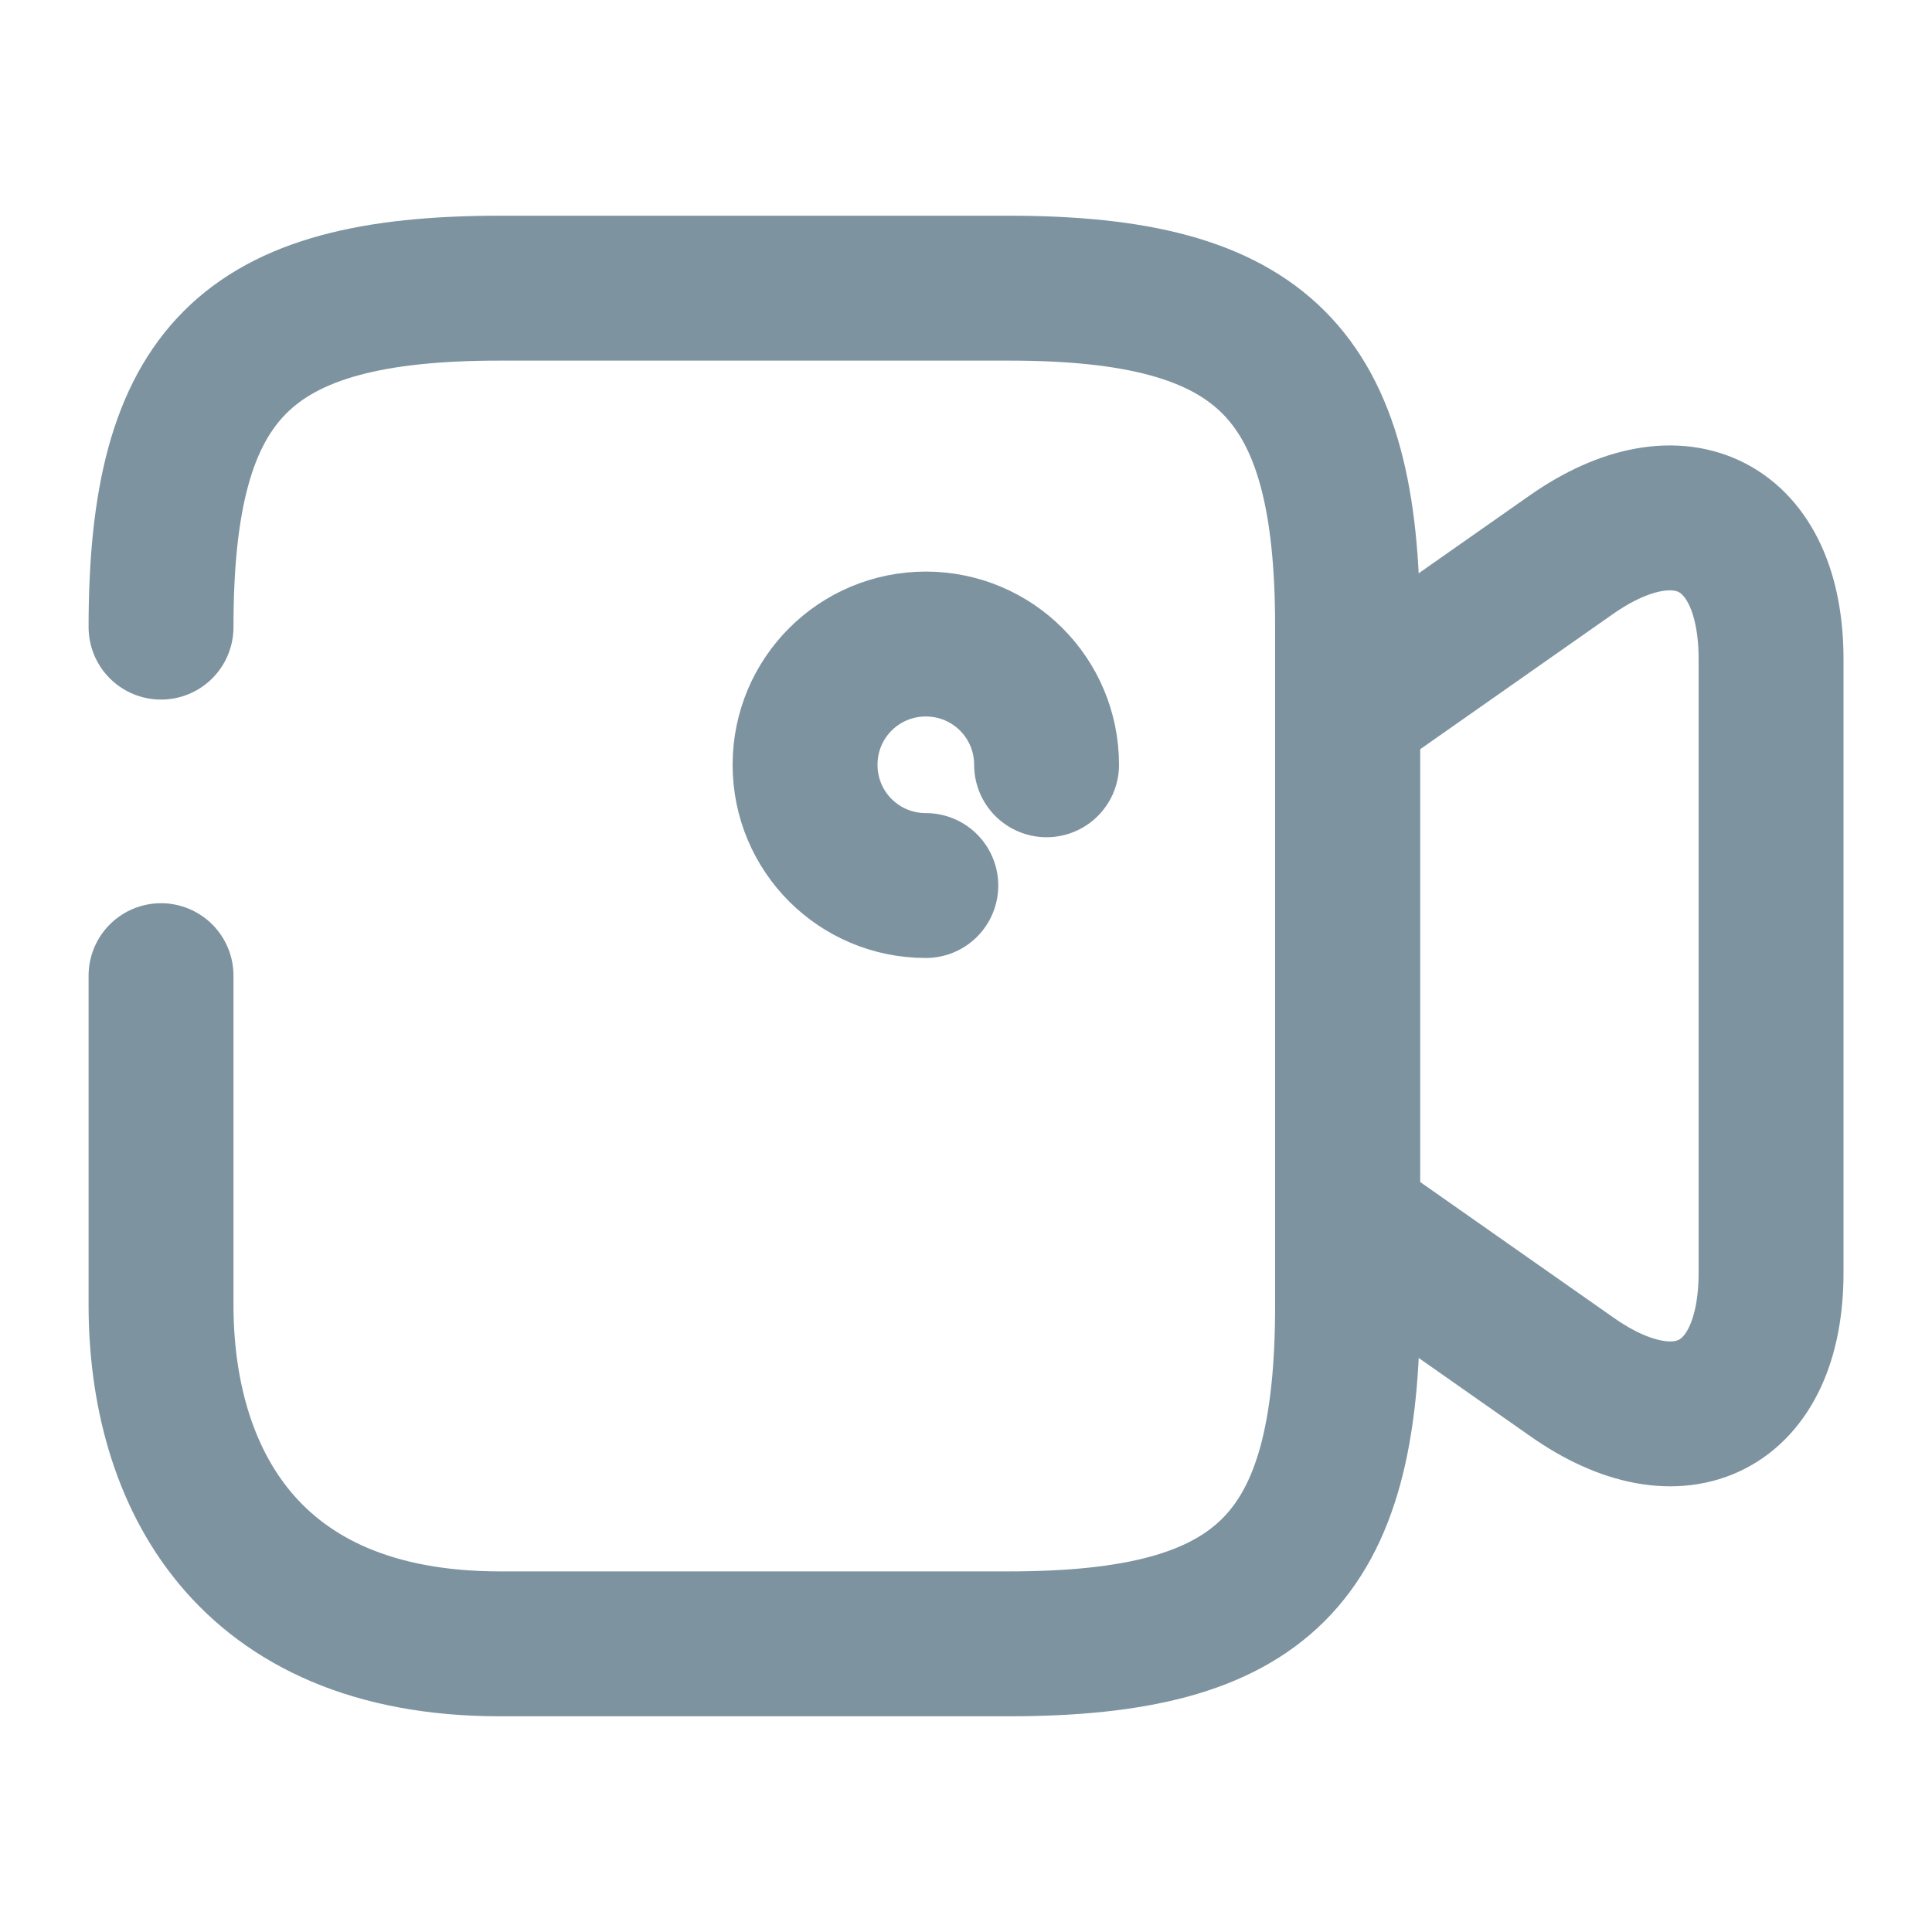 <svg width="20" height="20" viewBox="0 0 20 20" fill="none" xmlns="http://www.w3.org/2000/svg">
<path d="M1.667 6.492C1.667 3.858 2.542 2.983 5.175 2.983H10.441C13.075 2.983 13.95 3.858 13.95 6.492V13.508C13.95 16.142 13.075 17.017 10.441 17.017H5.175C2.542 17.017 1.667 15.267 1.667 13.508V10.1" stroke="#7E93A0" stroke-width="1.5" stroke-linecap="round" stroke-linejoin="round"/>
<path d="M16.267 14.25L13.95 12.625V7.367L16.267 5.742C17.4 4.95 18.334 5.433 18.334 6.825V13.175C18.334 14.567 17.4 15.05 16.267 14.25Z" stroke="#7E93A0" stroke-width="1.5" stroke-linecap="round" stroke-linejoin="round"/>
<path d="M10.834 7.917C10.834 7.225 10.275 6.667 9.584 6.667C8.892 6.667 8.334 7.225 8.334 7.917C8.334 8.609 8.892 9.167 9.584 9.167" stroke="#7E93A0" stroke-width="1.5" stroke-linecap="round" stroke-linejoin="round"/>
</svg>
